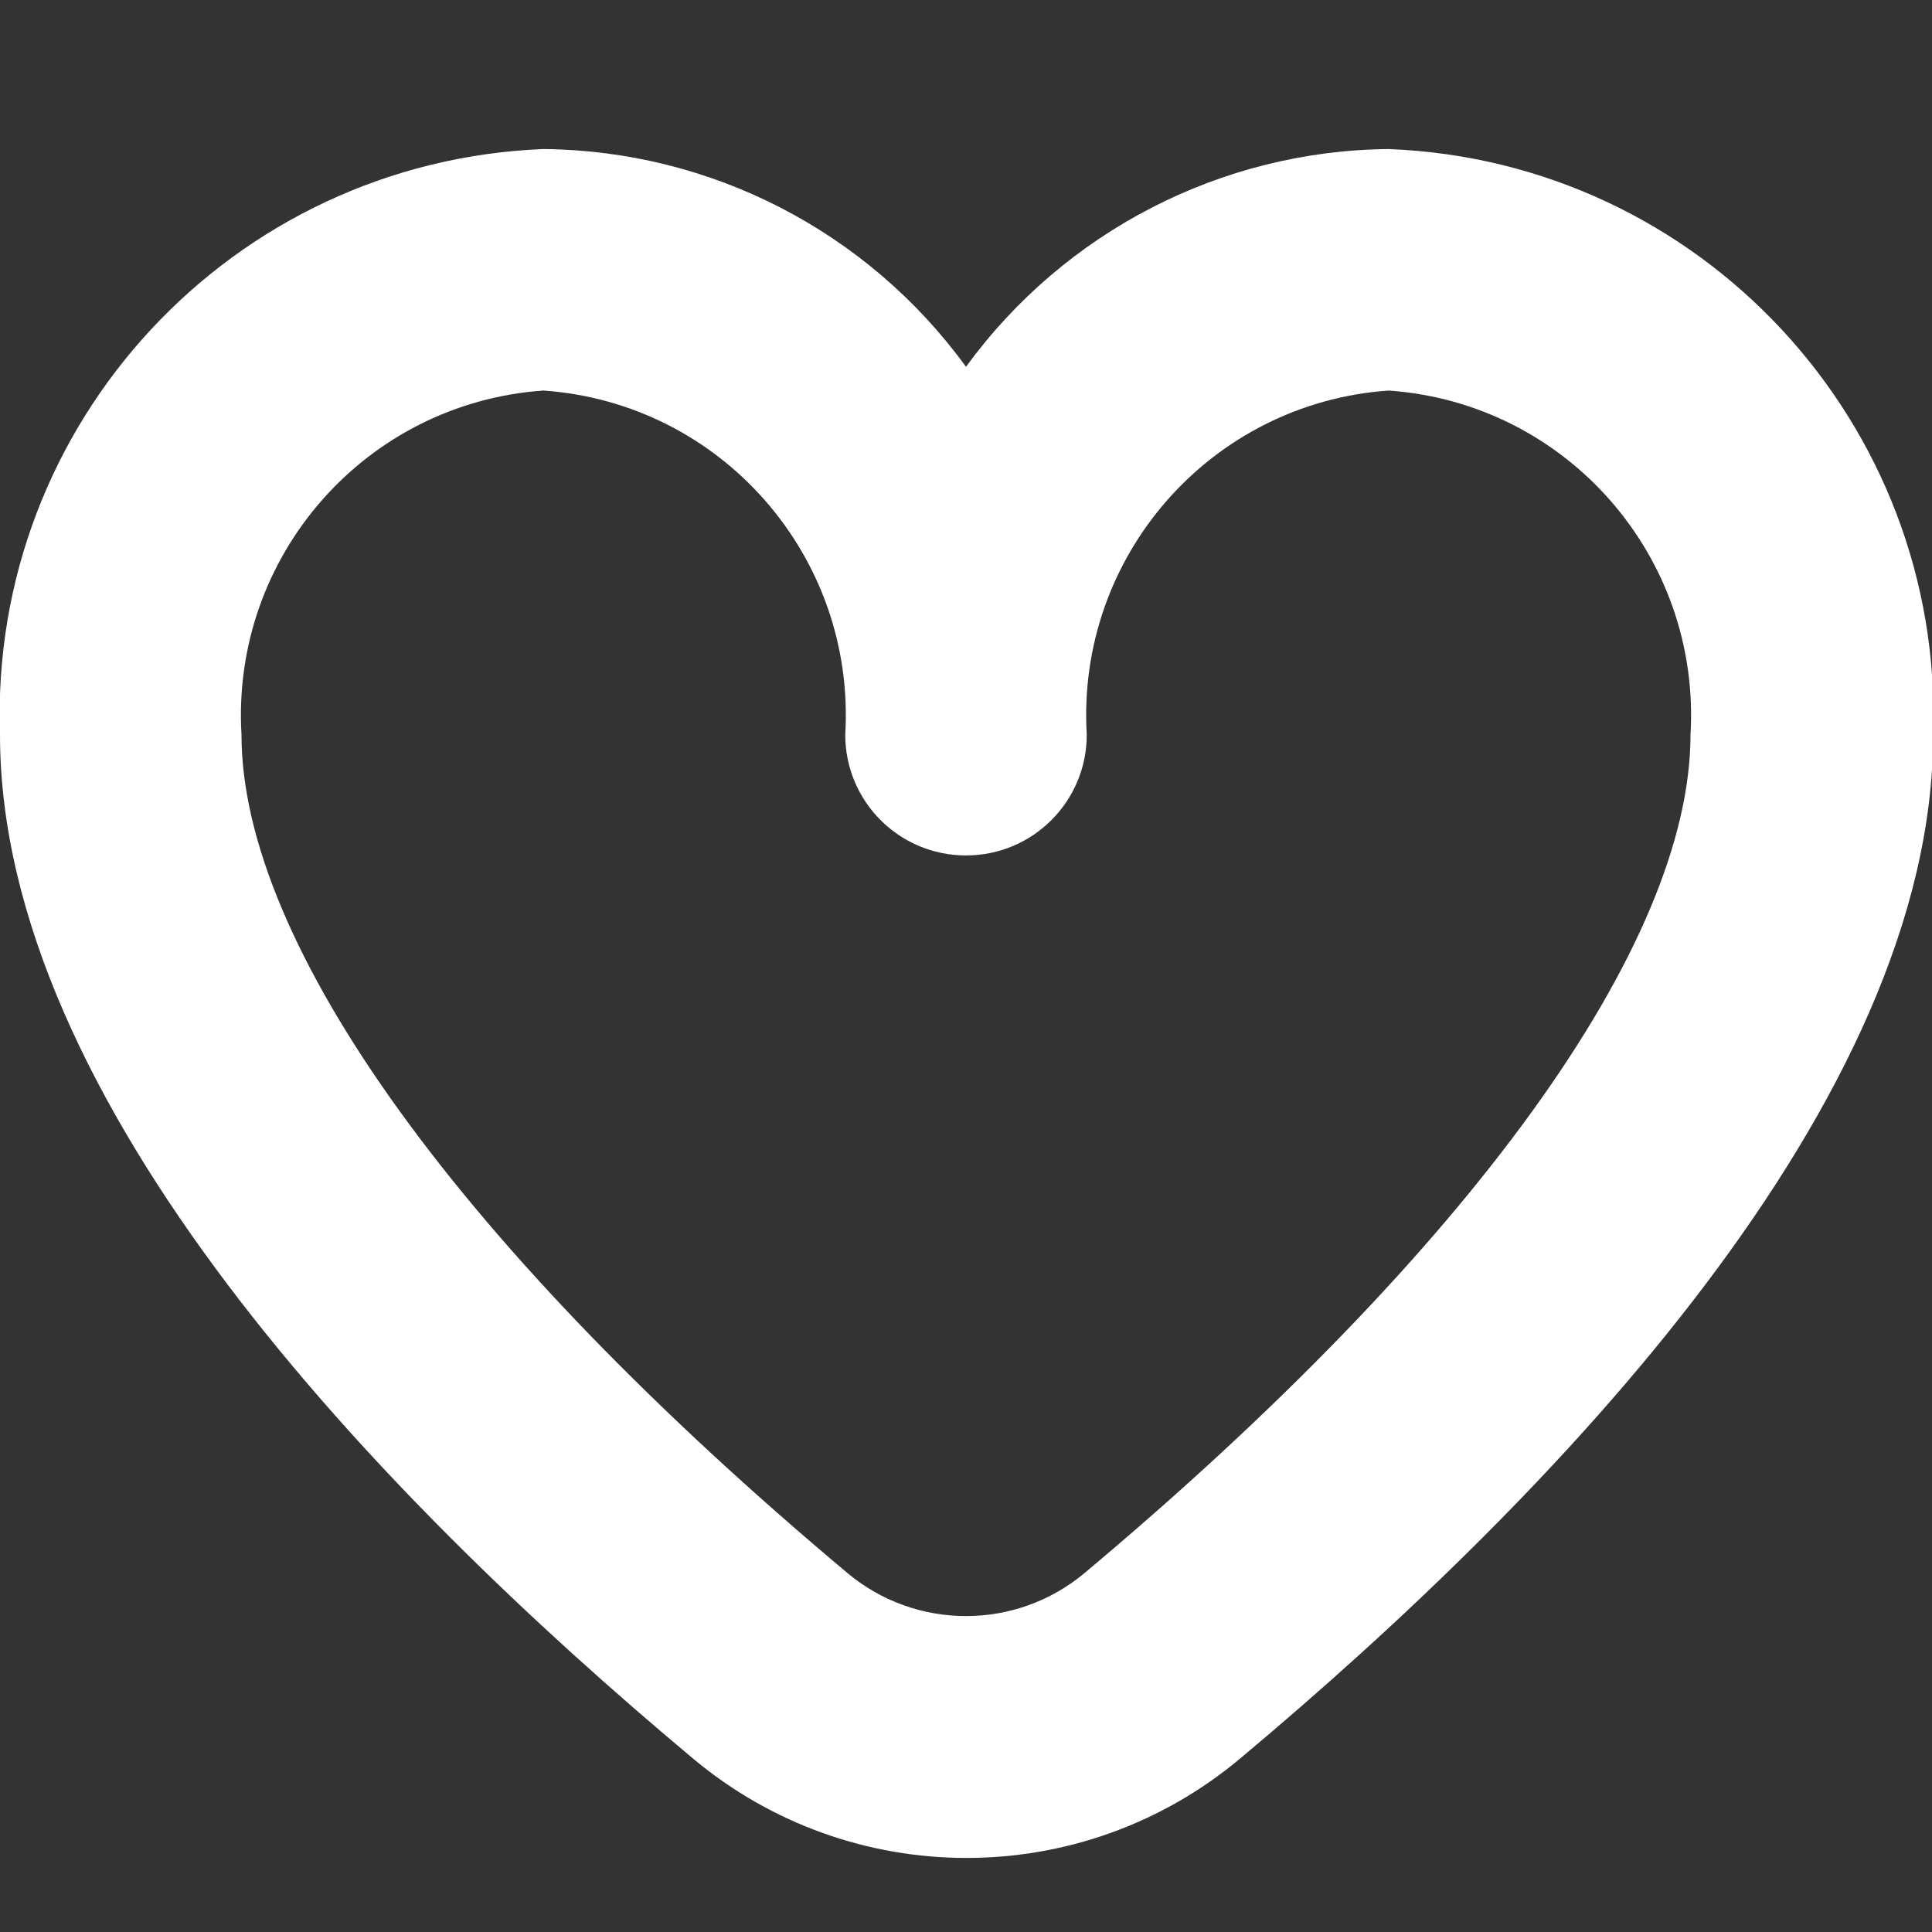 <?xml version="1.0" encoding="utf-8"?>
<!-- Generator: Adobe Illustrator 24.1.1, SVG Export Plug-In . SVG Version: 6.00 Build 0)  -->
<svg version="1.1" id="Bold" xmlns="http://www.w3.org/2000/svg" xmlns:xlink="http://www.w3.org/1999/xlink" x="0px" y="0px"
	 viewBox="0 0 512 512" style="enable-background:new 0 0 512 512;" xml:space="preserve">
<rect x="0" y="0" width="512" height="512" fill="#333333" stroke="none"/>
<style type="text/css">
	.st0{fill:#FFFFFF;}
</style>
<path class="st0" d="M368,39.5c-44.4,0.4-85.9,21.9-112,57.7c-26.1-35.9-67.6-57.3-112-57.7C61.5,42.8-2.9,112.1,0,194.7
	c0,97.1,99.7,201.1,183.5,271.2c42,35.3,103.3,35.3,145.3,0c83.7-70.1,183.5-174.1,183.5-271.2C515.1,112.1,450.6,42.7,368,39.5z
	 M287.5,416.8c-18.2,15.3-44.8,15.3-63,0C122.5,331.3,64,250.4,64,194.7c-2.8-47.2,32.8-87.9,80-91.2c47.2,3.3,82.8,44,80,91.2
	c0,17.7,14.3,32,32,32s32-14.3,32-32c-2.8-47.2,32.8-87.9,80-91.2c47.2,3.3,82.8,44,80,91.2C448,250.4,389.5,331.3,287.5,416.8z"/>
</svg>
